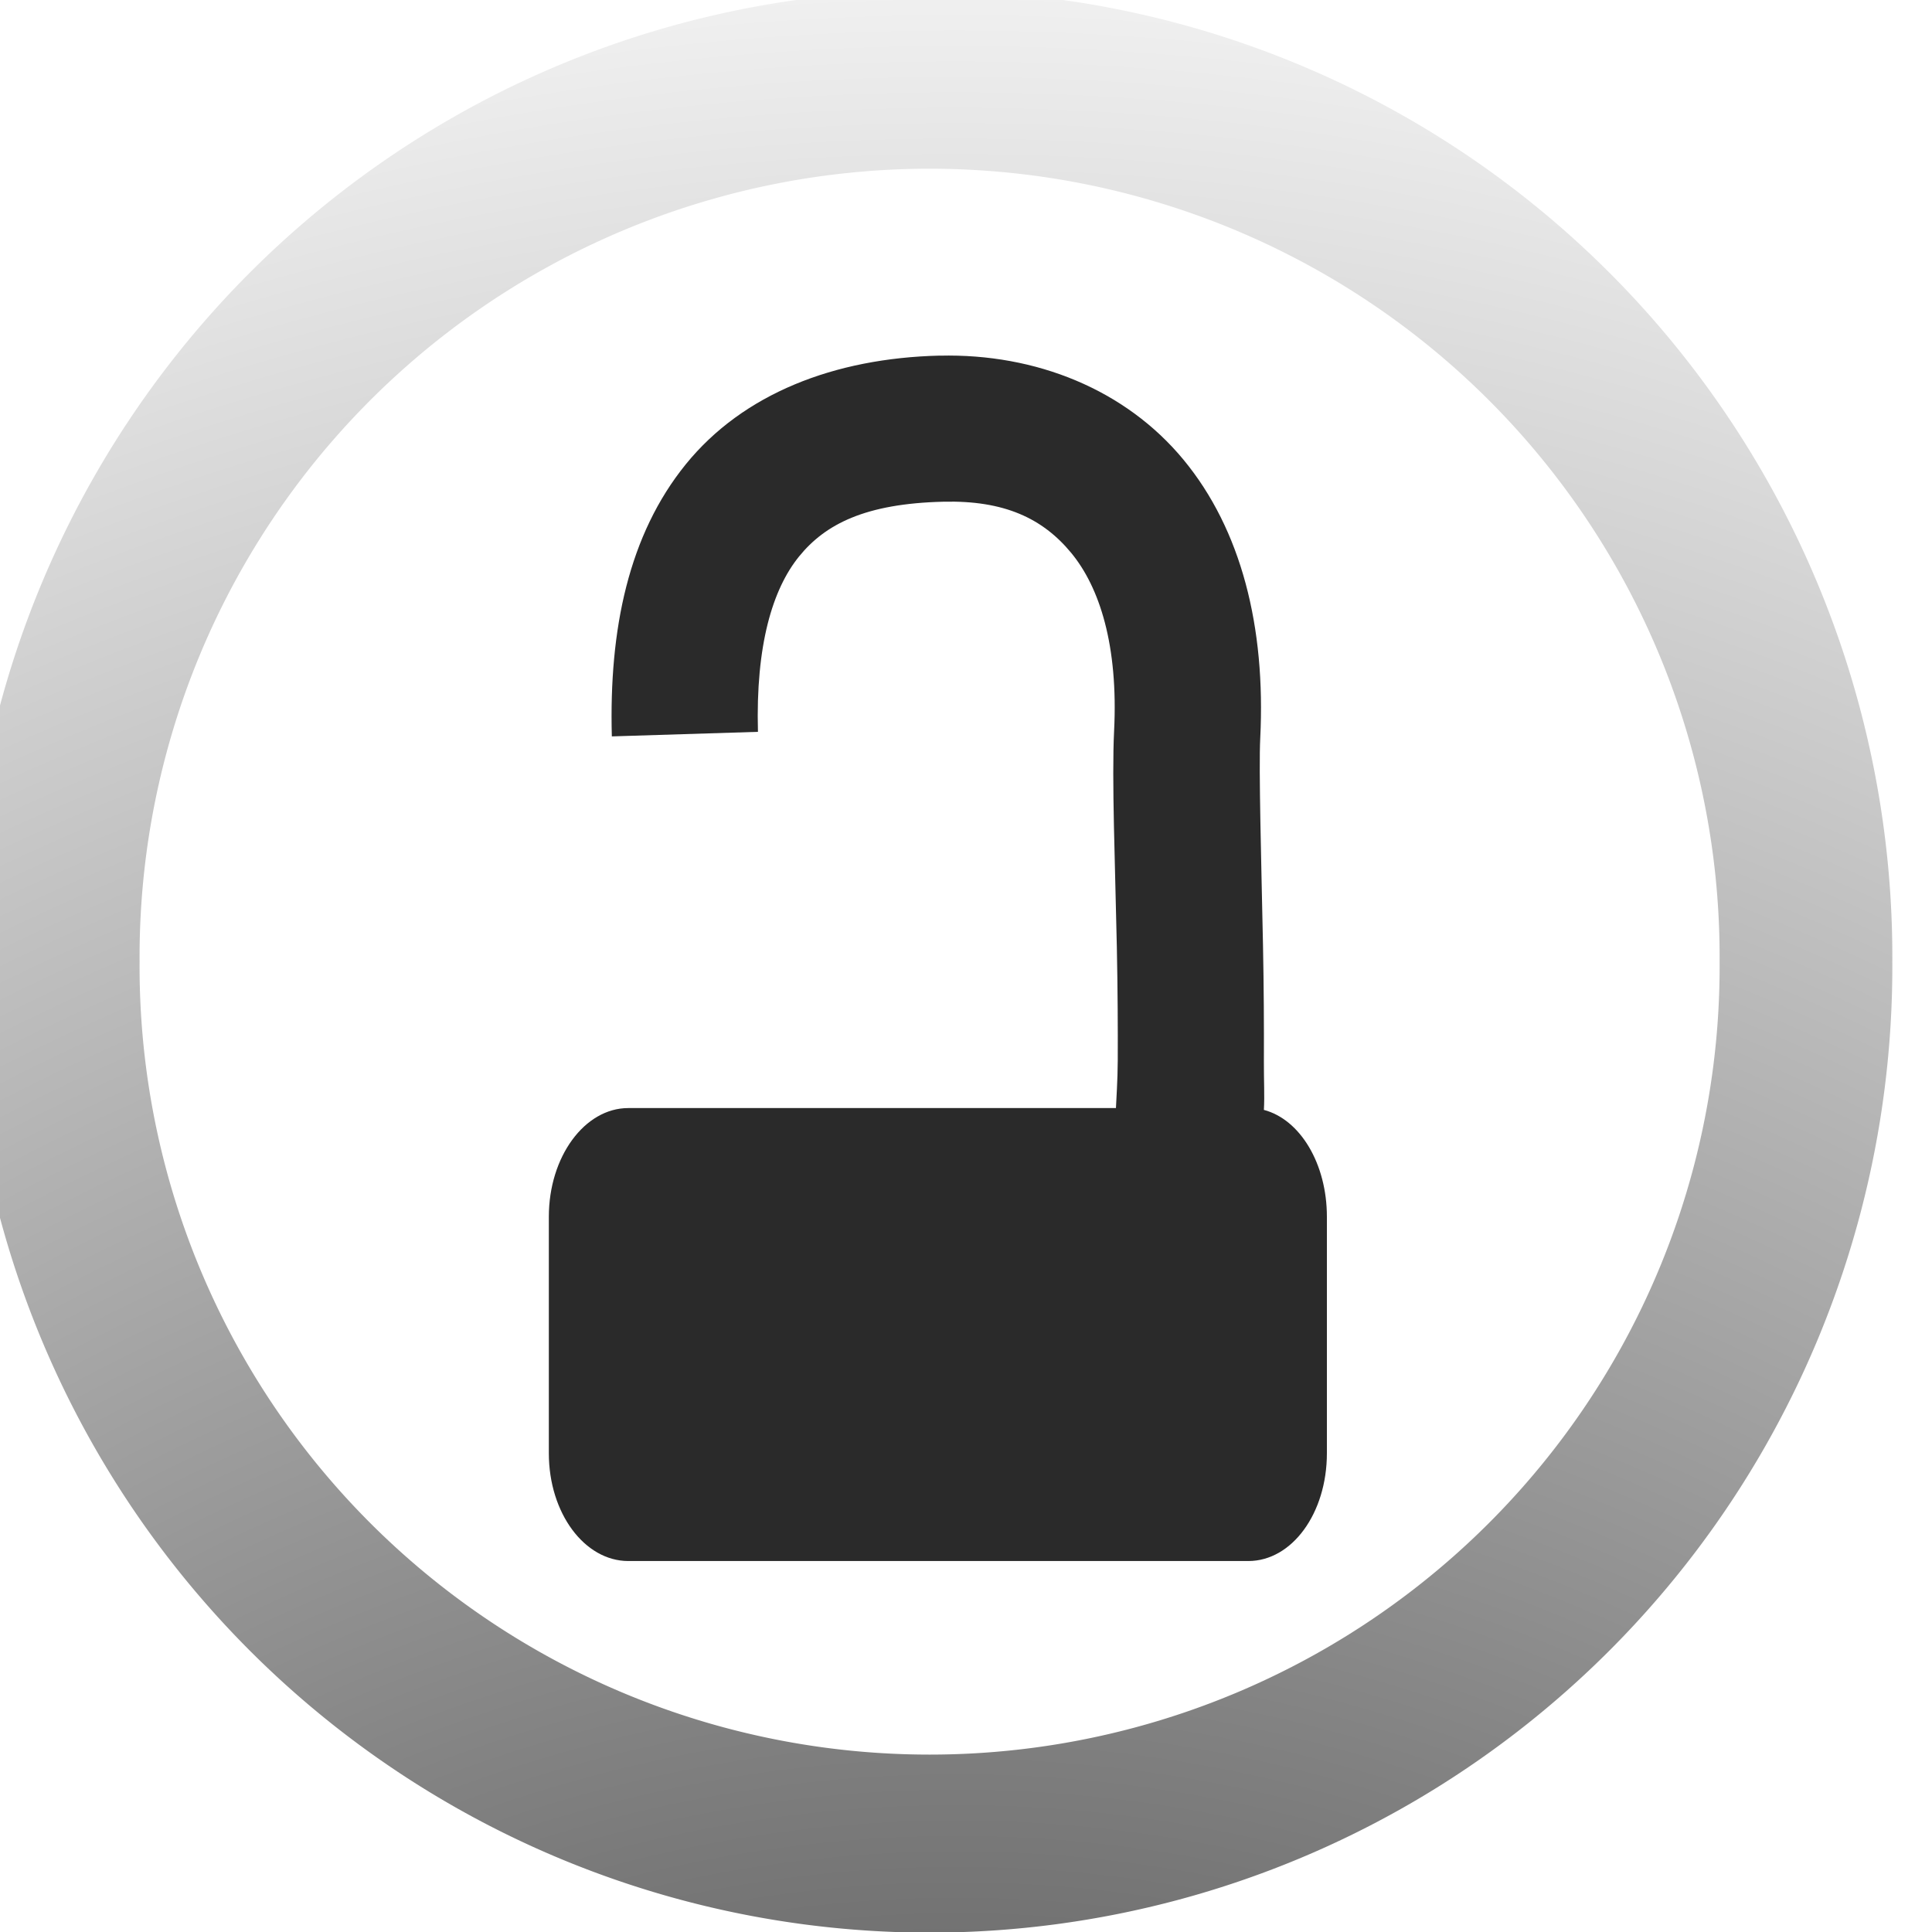 <?xml version="1.0" encoding="UTF-8" standalone="no"?>
<!-- Created with Inkscape (http://www.inkscape.org/) -->

<svg
   xmlns:dc="http://purl.org/dc/elements/1.1/"
   xmlns:cc="http://creativecommons.org/ns#"
   xmlns:rdf="http://www.w3.org/1999/02/22-rdf-syntax-ns#"
   xmlns:svg="http://www.w3.org/2000/svg"
   xmlns="http://www.w3.org/2000/svg"
   xmlns:xlink="http://www.w3.org/1999/xlink"
   xmlns:sodipodi="http://sodipodi.sourceforge.net/DTD/sodipodi-0.dtd"
   xmlns:inkscape="http://www.inkscape.org/namespaces/inkscape"
   version="1.1"
   width="16"
   height="16"
   id="svg3071"
   inkscape:version="0.48.5 r10040"
   sodipodi:docname="light_docker_lock_icons_b.svg"
   inkscape:export-filename="/home/timo/Téléchargements/icons/light_docker_lock_icons_b.png"
   inkscape:export-xdpi="89"
   inkscape:export-ydpi="89">
  <sodipodi:namedview
     pagecolor="#ffffff"
     bordercolor="#666666"
     borderopacity="1"
     objecttolerance="10"
     gridtolerance="10"
     guidetolerance="10"
     inkscape:pageopacity="0"
     inkscape:pageshadow="2"
     inkscape:window-width="1920"
     inkscape:window-height="1026"
     id="namedview22"
     showgrid="false"
     inkscape:zoom="23.568333"
     inkscape:cx="-1.9651492"
     inkscape:cy="5.0067182"
     inkscape:window-x="-4"
     inkscape:window-y="31"
     inkscape:window-maximized="1"
     inkscape:current-layer="svg3071" />
  <defs
     id="defs3075">
    <linearGradient
       id="linearGradient3859">
      <stop
         id="stop3861"
         style="stop-color:#ffffff;stop-opacity:1"
         offset="0" />
      <stop
         id="stop3863"
         style="stop-color:#ffffff;stop-opacity:0"
         offset="1" />
    </linearGradient>
    <linearGradient
       id="linearGradient3859-3">
      <stop
         id="stop3861-6"
         style="stop-color:#ffffff;stop-opacity:1"
         offset="0" />
      <stop
         id="stop3863-1"
         style="stop-color:#ffffff;stop-opacity:0"
         offset="1" />
    </linearGradient>
    <linearGradient
       id="linearGradient3020">
      <stop
         id="stop3022"
         style="stop-color:#ffffff;stop-opacity:1"
         offset="0" />
      <stop
         id="stop3024"
         style="stop-color:#ffffff;stop-opacity:0"
         offset="1" />
    </linearGradient>
    <radialGradient
       cx="1067.596"
       cy="295.764"
       r="35.585"
       fx="1067.596"
       fy="295.764"
       id="radialGradient5373-3"
       xlink:href="#linearGradient3859-3-7"
       gradientUnits="userSpaceOnUse"
       gradientTransform="matrix(3.497,-0.026,0.032,4.023,-2674.641,-829.348)" />
    <linearGradient
       id="linearGradient3859-3-7">
      <stop
         id="stop3861-6-5"
         style="stop-color:#000000;stop-opacity:1"
         offset="0" />
      <stop
         id="stop3863-1-8"
         style="stop-color:#000000;stop-opacity:0"
         offset="1" />
    </linearGradient>
  </defs>
  <g
     transform="matrix(0.242,0,0,0.242,-197.449,-48.979)"
     id="g5357"
     style="fill:#000000">
    <path
       d="m 1099.97,233.256 a 32.885,31.932 0 1 1 -65.769,0 32.885,31.932 0 1 1 65.769,0 z"
       transform="matrix(0.912,0,0,0.94,-125.465,16.041)"
       id="path5359"
       style="color:#000000;fill:#000000;fill-opacity:0;fill-rule:nonzero;stroke:url(#radialGradient5373-3);stroke-width:6.481;stroke-miterlimit:4;stroke-dasharray:none;marker:none;visibility:visible;display:inline;overflow:visible;enable-background:accumulate"
       inkscape:connector-curvature="0" />
    <g
       transform="translate(0.289,0.708)"
       id="g5361"
       style="fill:#000000">
      <path
         d="m 848.062,214.562 c -3.614,0.087 -6.732,1.307 -8.688,3.719 -1.956,2.412 -2.631,5.641 -2.531,9.312 l 5,-0.156 c -0.081,-2.98 0.505,-4.889 1.406,-6 0.901,-1.111 2.272,-1.811 4.938,-1.875 2.09,-0.051 3.404,0.574 4.375,1.75 0.971,1.176 1.615,3.163 1.469,6.094 -0.082,1.637 0.035,4.554 0.094,7.406 0.029,1.426 0.036,2.803 0.031,3.875 -0.003,0.682 -0.05,1.327 -0.062,1.625 l -16.688,0 c -1.494,0 -2.719,1.665 -2.719,3.719 l 0,8.094 c 0,2.054 1.225,3.688 2.719,3.688 l 21.219,0 c 1.494,0 2.688,-1.634 2.688,-3.688 l 0,-8.094 c 0,-1.811 -0.911,-3.327 -2.156,-3.656 0.028,-0.507 -0.003,-0.979 0,-1.656 0.005,-1.161 -0.002,-2.561 -0.031,-4 -0.059,-2.878 -0.147,-6.007 -0.094,-7.062 0.19,-3.809 -0.647,-7.136 -2.625,-9.531 -1.978,-2.395 -5.043,-3.642 -8.344,-3.562 z"
         transform="translate(-0.289,-0.708)"
         id="path5363"
         style="color:#000000;fill:#000000;fill-opacity:0.833;fill-rule:nonzero;stroke:none;stroke-width:5;marker:none;visibility:visible;display:inline;overflow:visible;enable-background:accumulate"
         inkscape:connector-curvature="0" />
    </g>
  </g>
</svg>
